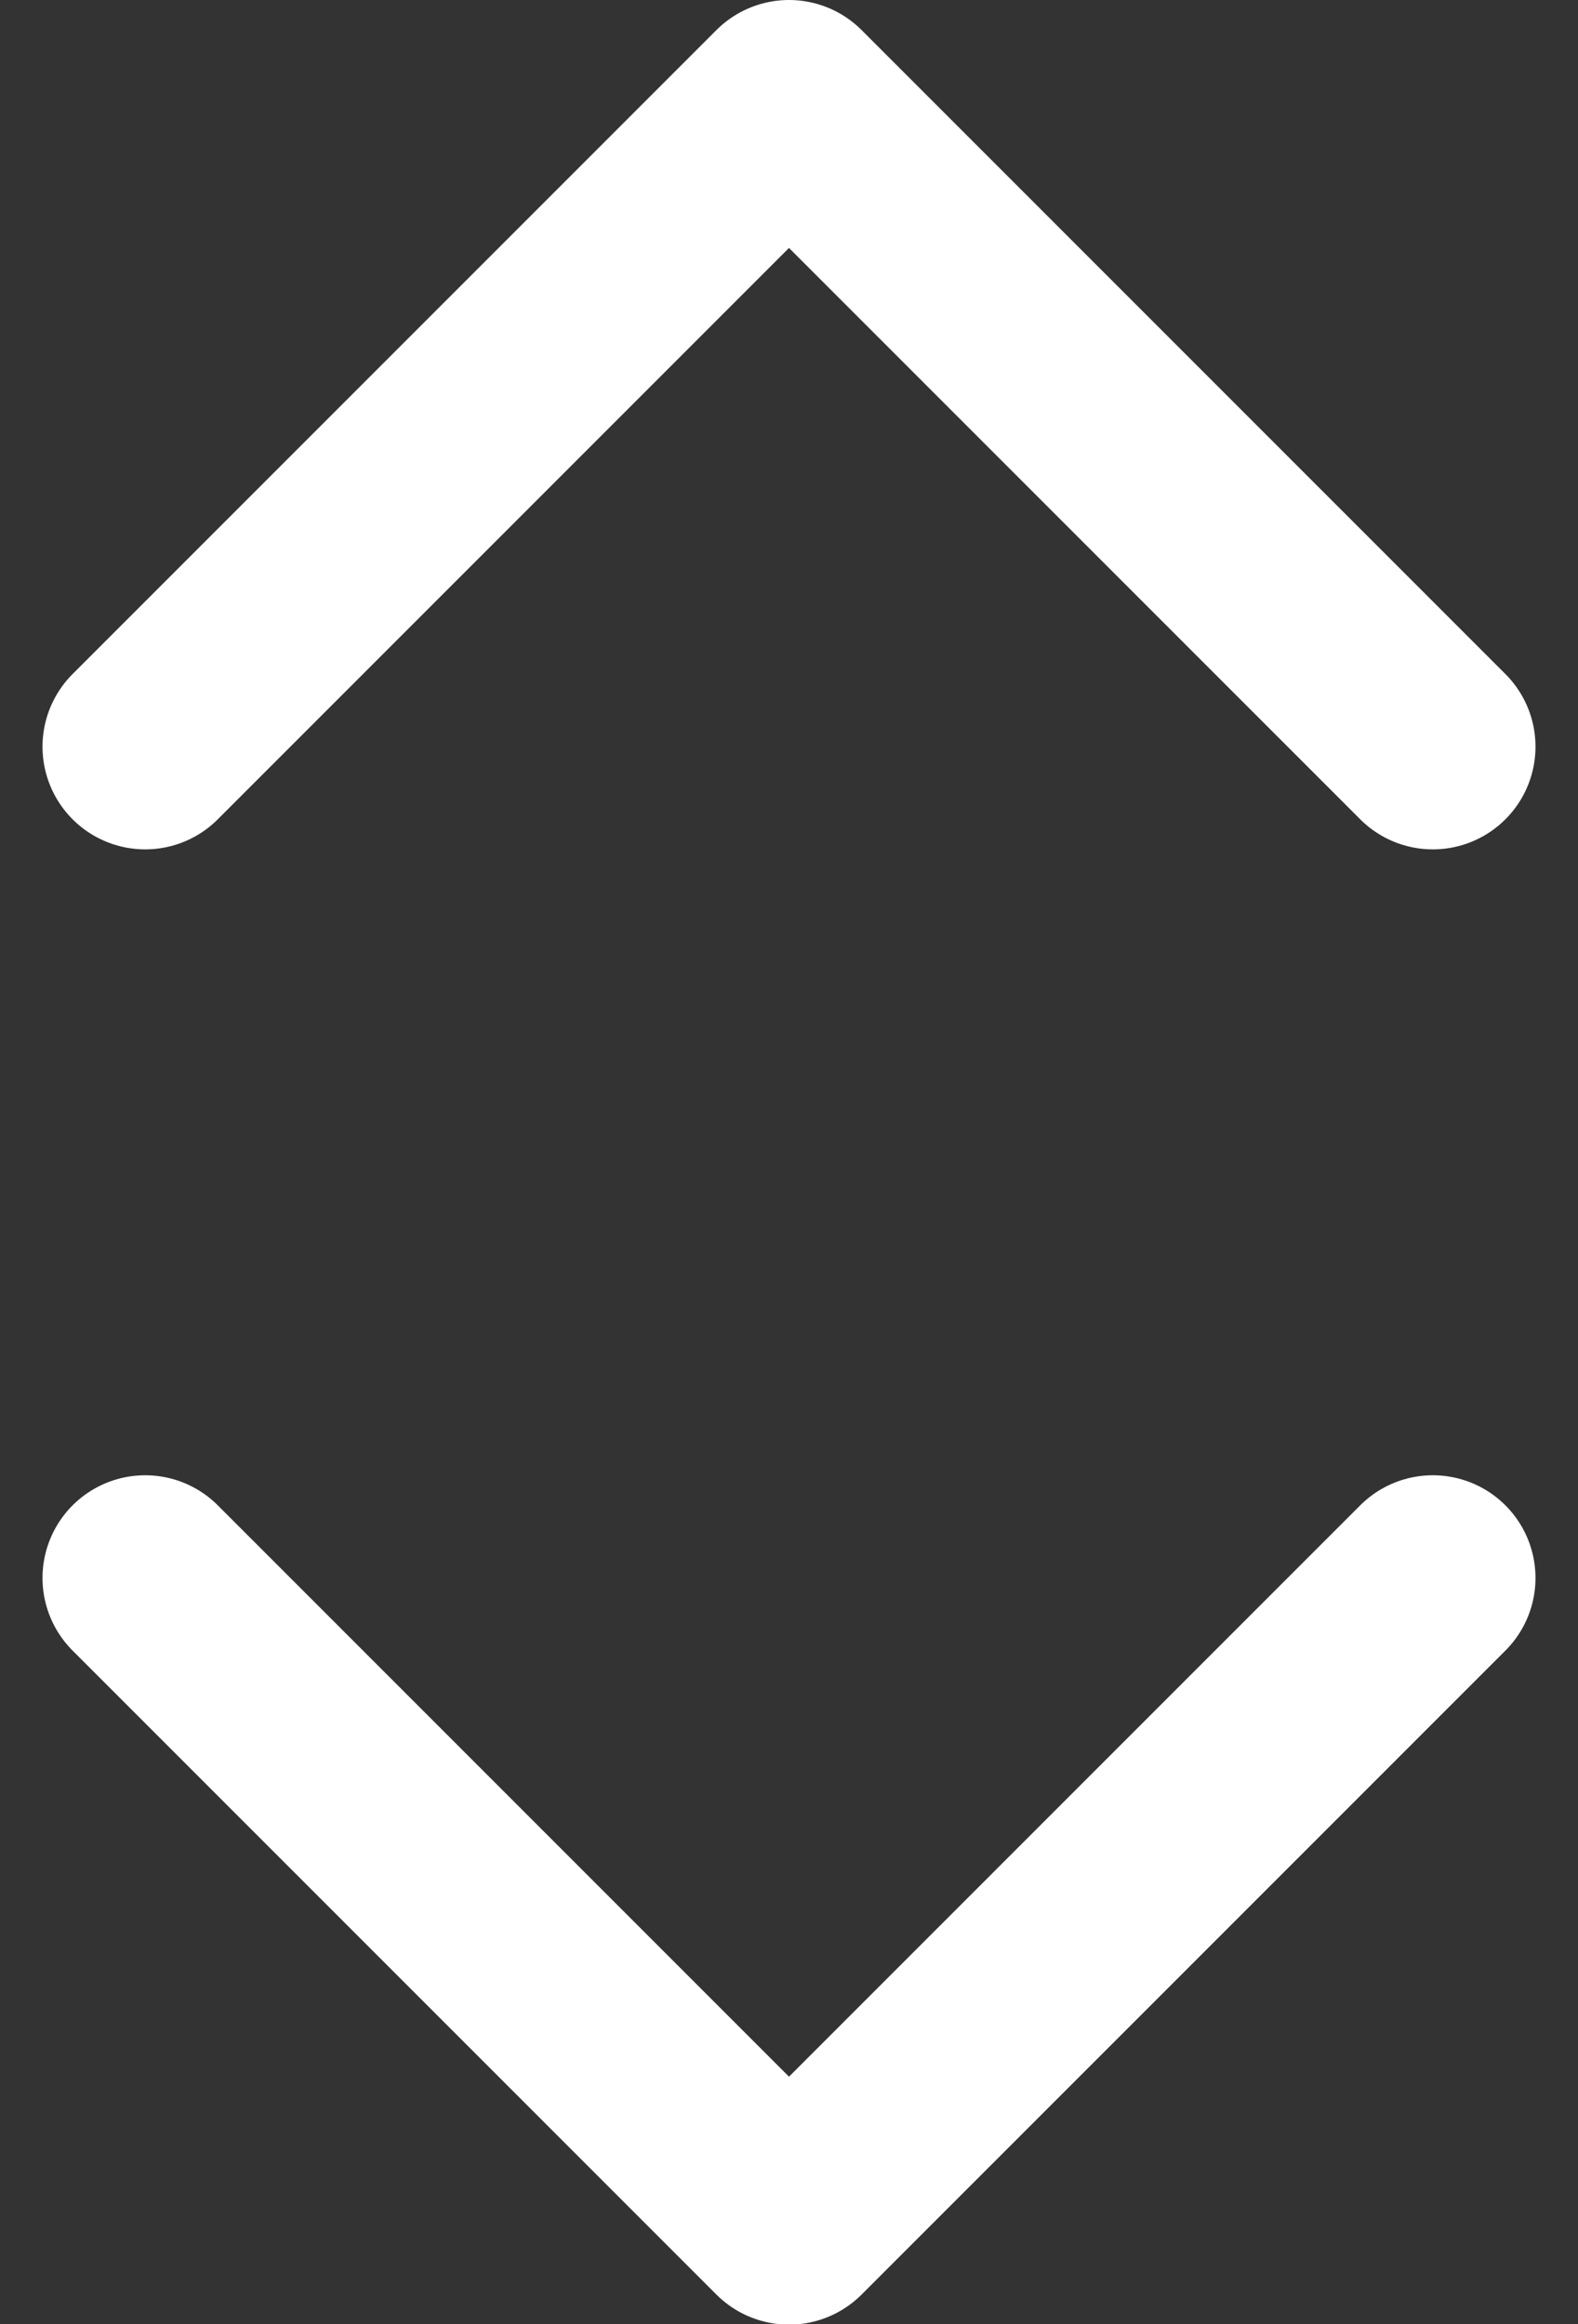 <svg xmlns="http://www.w3.org/2000/svg" width="7.684" height="11.314" viewBox="0 0 7.684 11.314">
  <rect x="0" y="0" width="7.684" height="11.314" fill="#333333" stroke="none"/>
  <g id="Group_4810" data-name="Group 4810" transform="translate(-1183.061 -664.451)">
    <path id="Path_7692" data-name="Path 7692" d="M-22834.154,20761.086l3.135-3.135,3.135,3.135" transform="translate(24017.922 -20093)" fill="none" stroke="#fff" stroke-linecap="round" stroke-linejoin="round" stroke-width="1"/>
    <path id="Path_7693" data-name="Path 7693" d="M-22834.154,20757.951l3.135,3.135,3.135-3.135" transform="translate(24017.922 -20085.818)" fill="none" stroke="#fff" stroke-linecap="round" stroke-linejoin="round" stroke-width="1"/>
  </g>
</svg>
